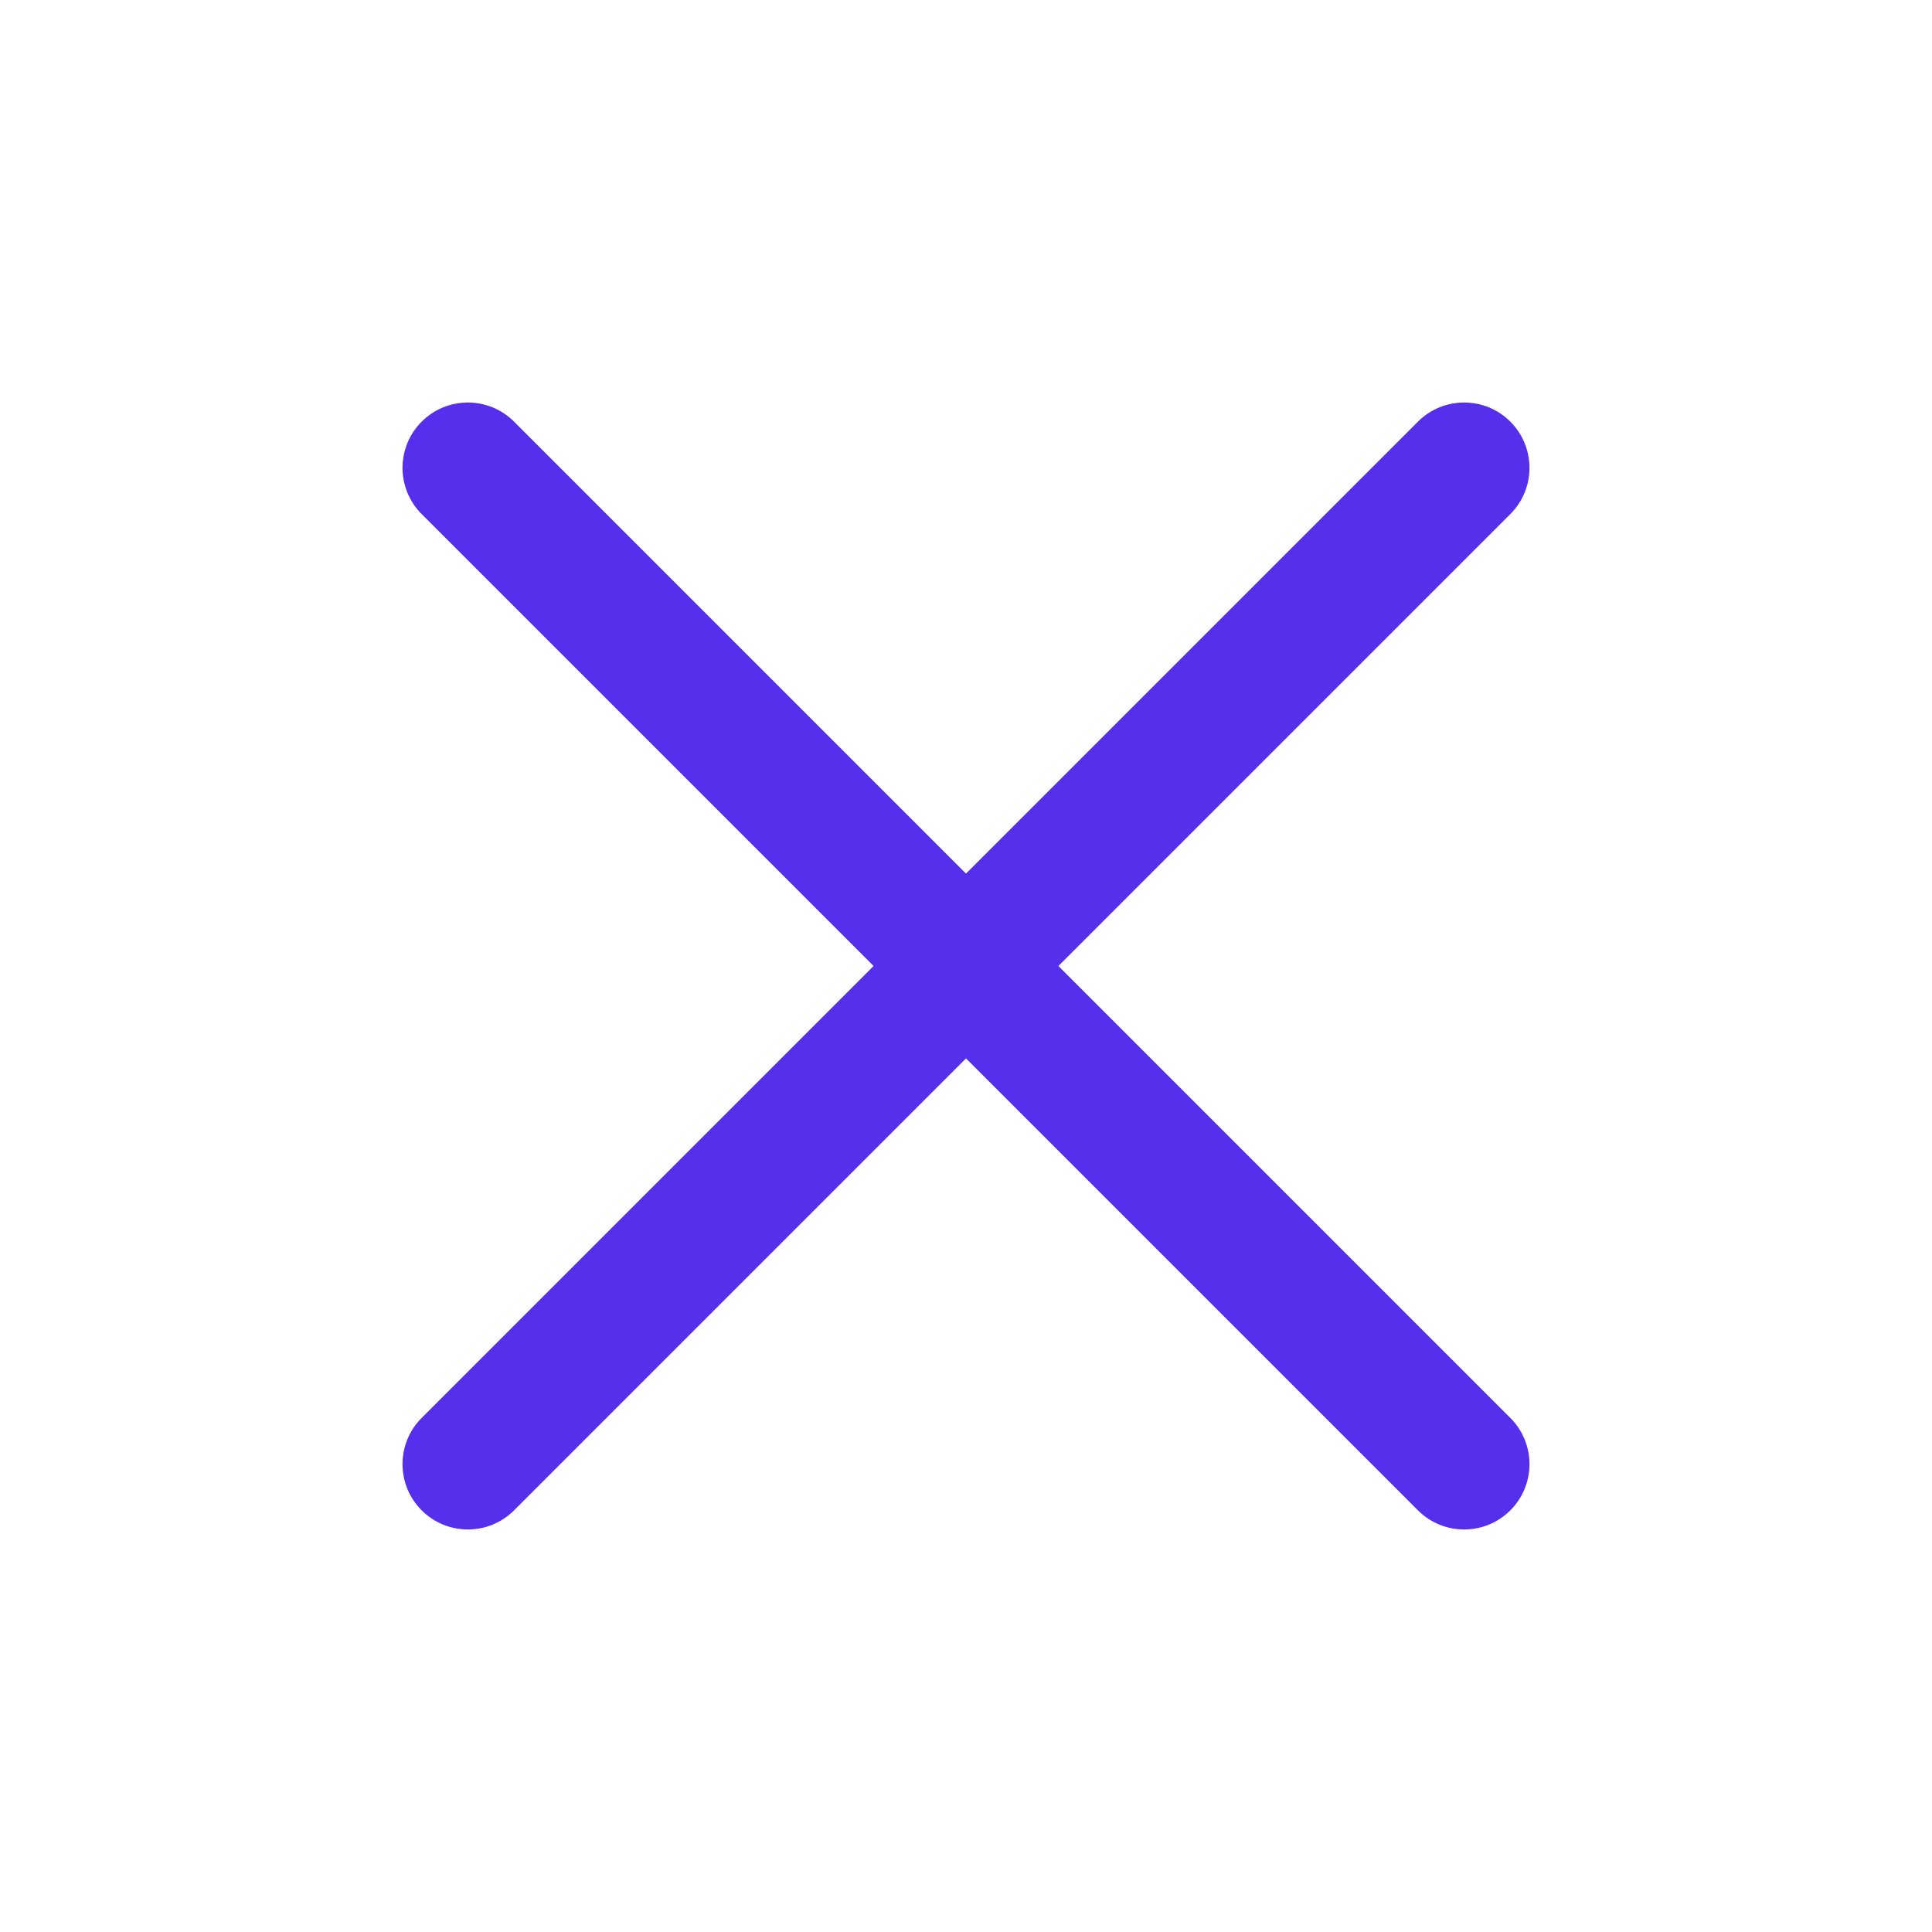 <svg width="24" height="24" viewBox="0 0 24 24" fill="none" xmlns="http://www.w3.org/2000/svg">
<g id="Icon=close">
<path id="Vector" fill-rule="evenodd" clip-rule="evenodd" d="M5.238 5.238C5.555 4.921 6.069 4.921 6.386 5.238L12 10.852L17.614 5.238C17.931 4.921 18.445 4.921 18.762 5.238C19.079 5.555 19.079 6.069 18.762 6.386L13.148 12L18.762 17.614C19.079 17.931 19.079 18.445 18.762 18.762C18.445 19.079 17.931 19.079 17.614 18.762L12 13.148L6.386 18.762C6.069 19.079 5.555 19.079 5.238 18.762C4.921 18.445 4.921 17.931 5.238 17.614L10.852 12L5.238 6.386C4.921 6.069 4.921 5.555 5.238 5.238Z" fill="#552FEC"/>
</g>
</svg>
